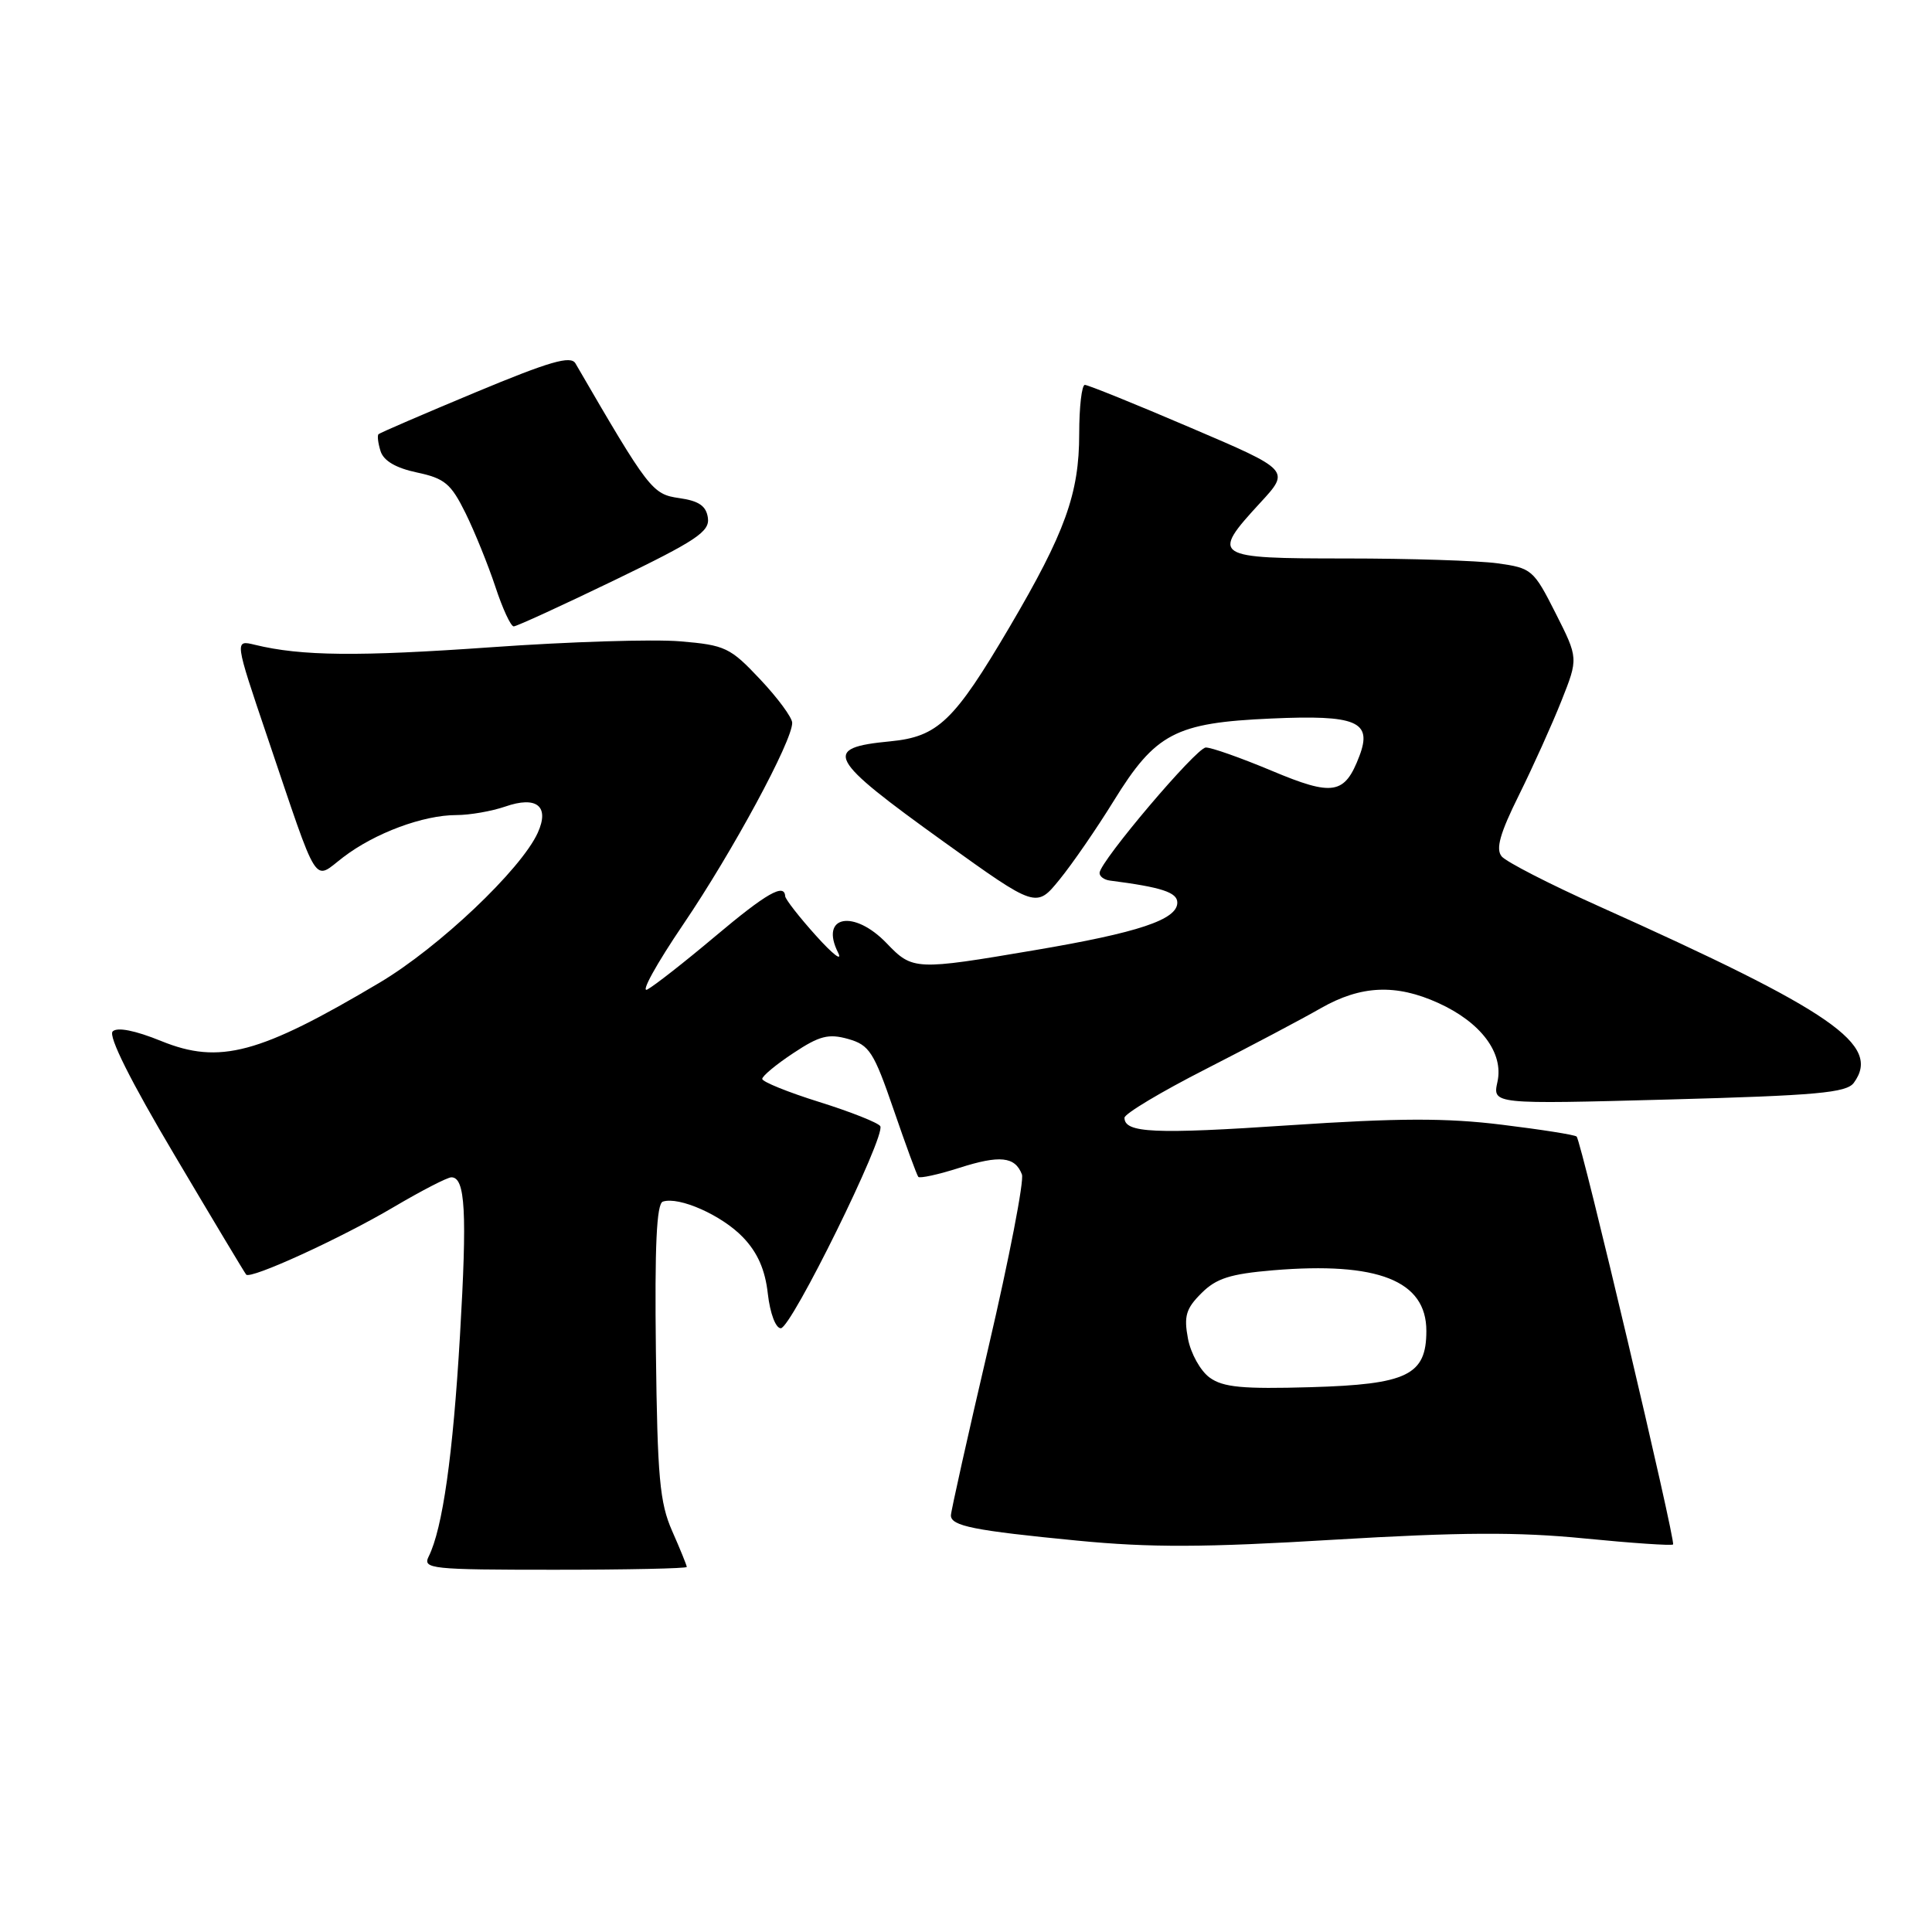 <?xml version="1.0" encoding="UTF-8" standalone="no"?>
<!DOCTYPE svg PUBLIC "-//W3C//DTD SVG 1.1//EN" "http://www.w3.org/Graphics/SVG/1.1/DTD/svg11.dtd" >
<svg xmlns="http://www.w3.org/2000/svg" xmlns:xlink="http://www.w3.org/1999/xlink" version="1.1" viewBox="0 0 256 256">
 <g >
 <path fill="currentColor"
d=" M 91.00 207.63 C 91.00 207.42 90.13 205.28 89.07 202.88 C 87.41 199.12 87.11 195.76 86.91 179.05 C 86.74 165.09 87.00 159.50 87.83 159.22 C 89.98 158.51 95.66 161.03 98.45 163.95 C 100.38 165.96 101.39 168.25 101.74 171.42 C 102.04 174.04 102.78 176.00 103.46 176.00 C 104.85 176.00 117.41 150.48 116.64 149.22 C 116.36 148.77 112.72 147.32 108.56 146.02 C 104.40 144.72 101.00 143.34 101.00 142.96 C 101.00 142.58 102.86 141.03 105.14 139.53 C 108.59 137.24 109.79 136.94 112.39 137.67 C 115.20 138.47 115.78 139.38 118.41 147.03 C 120.01 151.69 121.48 155.70 121.68 155.94 C 121.87 156.17 124.32 155.64 127.10 154.75 C 132.48 153.03 134.50 153.24 135.41 155.62 C 135.72 156.43 133.73 166.71 130.99 178.46 C 128.24 190.22 126.00 200.28 126.00 200.80 C 126.00 202.20 129.04 202.81 142.75 204.14 C 152.42 205.08 159.56 205.06 176.75 204.02 C 193.50 203.02 201.13 202.98 209.93 203.85 C 216.21 204.47 221.50 204.83 221.69 204.65 C 222.07 204.26 209.54 151.20 208.91 150.60 C 208.69 150.37 204.22 149.67 199.00 149.03 C 191.65 148.12 185.29 148.14 170.92 149.10 C 152.95 150.31 149.00 150.13 149.00 148.11 C 149.00 147.58 153.84 144.68 159.75 141.67 C 165.66 138.65 172.53 135.02 175.00 133.60 C 180.32 130.56 184.96 130.35 190.58 132.90 C 196.22 135.46 199.27 139.51 198.42 143.35 C 197.77 146.32 197.77 146.32 221.13 145.69 C 240.72 145.16 244.67 144.80 245.64 143.48 C 249.32 138.44 242.96 134.04 211.79 120.05 C 205.34 117.16 199.58 114.20 198.98 113.48 C 198.17 112.50 198.74 110.44 201.28 105.33 C 203.14 101.57 205.67 95.96 206.90 92.86 C 209.14 87.22 209.14 87.22 206.13 81.26 C 203.21 75.48 202.96 75.27 198.42 74.64 C 195.83 74.29 186.81 74.00 178.36 74.00 C 160.72 74.00 160.39 73.79 166.98 66.63 C 170.97 62.31 170.97 62.31 157.73 56.66 C 150.45 53.54 144.16 51.00 143.75 51.00 C 143.34 51.00 143.00 53.92 143.00 57.49 C 143.00 65.40 141.14 70.56 133.78 83.07 C 126.42 95.57 124.28 97.62 117.97 98.23 C 108.88 99.10 109.58 100.42 125.08 111.56 C 137.31 120.34 137.31 120.34 140.40 116.54 C 142.11 114.44 145.33 109.76 147.57 106.13 C 153.11 97.15 155.74 95.77 168.41 95.21 C 179.77 94.70 181.87 95.59 180.13 100.17 C 178.18 105.29 176.65 105.55 168.51 102.13 C 164.40 100.41 160.47 99.02 159.77 99.05 C 158.50 99.10 145.82 114.06 145.70 115.65 C 145.67 116.12 146.29 116.58 147.07 116.68 C 153.92 117.56 156.00 118.24 156.00 119.60 C 156.00 121.86 150.84 123.58 137.12 125.90 C 121.29 128.59 120.92 128.57 117.50 125.00 C 113.14 120.45 108.58 121.32 111.05 126.23 C 111.67 127.48 110.36 126.47 108.14 124.00 C 105.91 121.53 104.07 119.16 104.04 118.75 C 103.94 116.99 101.55 118.36 94.74 124.09 C 90.76 127.44 86.73 130.60 85.78 131.11 C 84.83 131.62 86.97 127.74 90.53 122.49 C 97.06 112.87 105.02 98.13 104.97 95.77 C 104.96 95.07 103.05 92.48 100.72 90.01 C 96.76 85.80 96.10 85.48 90.13 84.98 C 86.63 84.68 75.38 85.03 65.13 85.76 C 47.45 87.01 39.93 86.94 33.78 85.44 C 31.07 84.78 31.07 84.78 35.42 97.64 C 42.37 118.17 41.43 116.67 45.50 113.57 C 49.68 110.38 56.08 108.00 60.48 108.00 C 62.25 108.00 65.15 107.49 66.93 106.88 C 71.11 105.42 72.86 106.82 71.25 110.36 C 69.02 115.24 58.15 125.54 50.31 130.20 C 34.37 139.67 29.09 141.08 21.38 137.95 C 17.89 136.53 15.53 136.07 14.93 136.67 C 14.32 137.28 17.31 143.26 23.13 153.06 C 28.16 161.55 32.43 168.68 32.62 168.89 C 33.19 169.56 45.17 164.08 52.17 159.94 C 55.85 157.77 59.28 156.00 59.81 156.00 C 61.66 156.00 61.91 160.58 60.95 176.96 C 60.02 192.85 58.65 202.53 56.80 206.25 C 55.99 207.88 57.10 208.00 73.46 208.00 C 83.11 208.00 91.00 207.83 91.00 207.63 Z  M 81.44 76.87 C 92.28 71.63 94.06 70.44 93.80 68.62 C 93.58 67.04 92.61 66.37 90.00 66.00 C 86.43 65.49 86.00 64.94 76.25 48.15 C 75.63 47.08 72.84 47.89 62.98 52.00 C 56.12 54.86 50.35 57.35 50.16 57.53 C 49.97 57.70 50.09 58.72 50.43 59.79 C 50.84 61.07 52.47 62.02 55.26 62.61 C 58.93 63.39 59.76 64.09 61.69 68.00 C 62.91 70.48 64.68 74.86 65.64 77.75 C 66.59 80.64 67.68 83.00 68.07 83.00 C 68.45 83.00 74.47 80.24 81.44 76.87 Z  M 160.29 182.54 C 159.07 181.66 157.78 179.34 157.41 177.37 C 156.85 174.40 157.15 173.39 159.19 171.36 C 161.15 169.39 163.01 168.80 168.68 168.32 C 182.59 167.16 189.00 169.69 189.00 176.35 C 189.00 182.22 186.48 183.44 173.65 183.81 C 164.66 184.07 162.07 183.83 160.29 182.54 Z "/>
</g>
</svg>